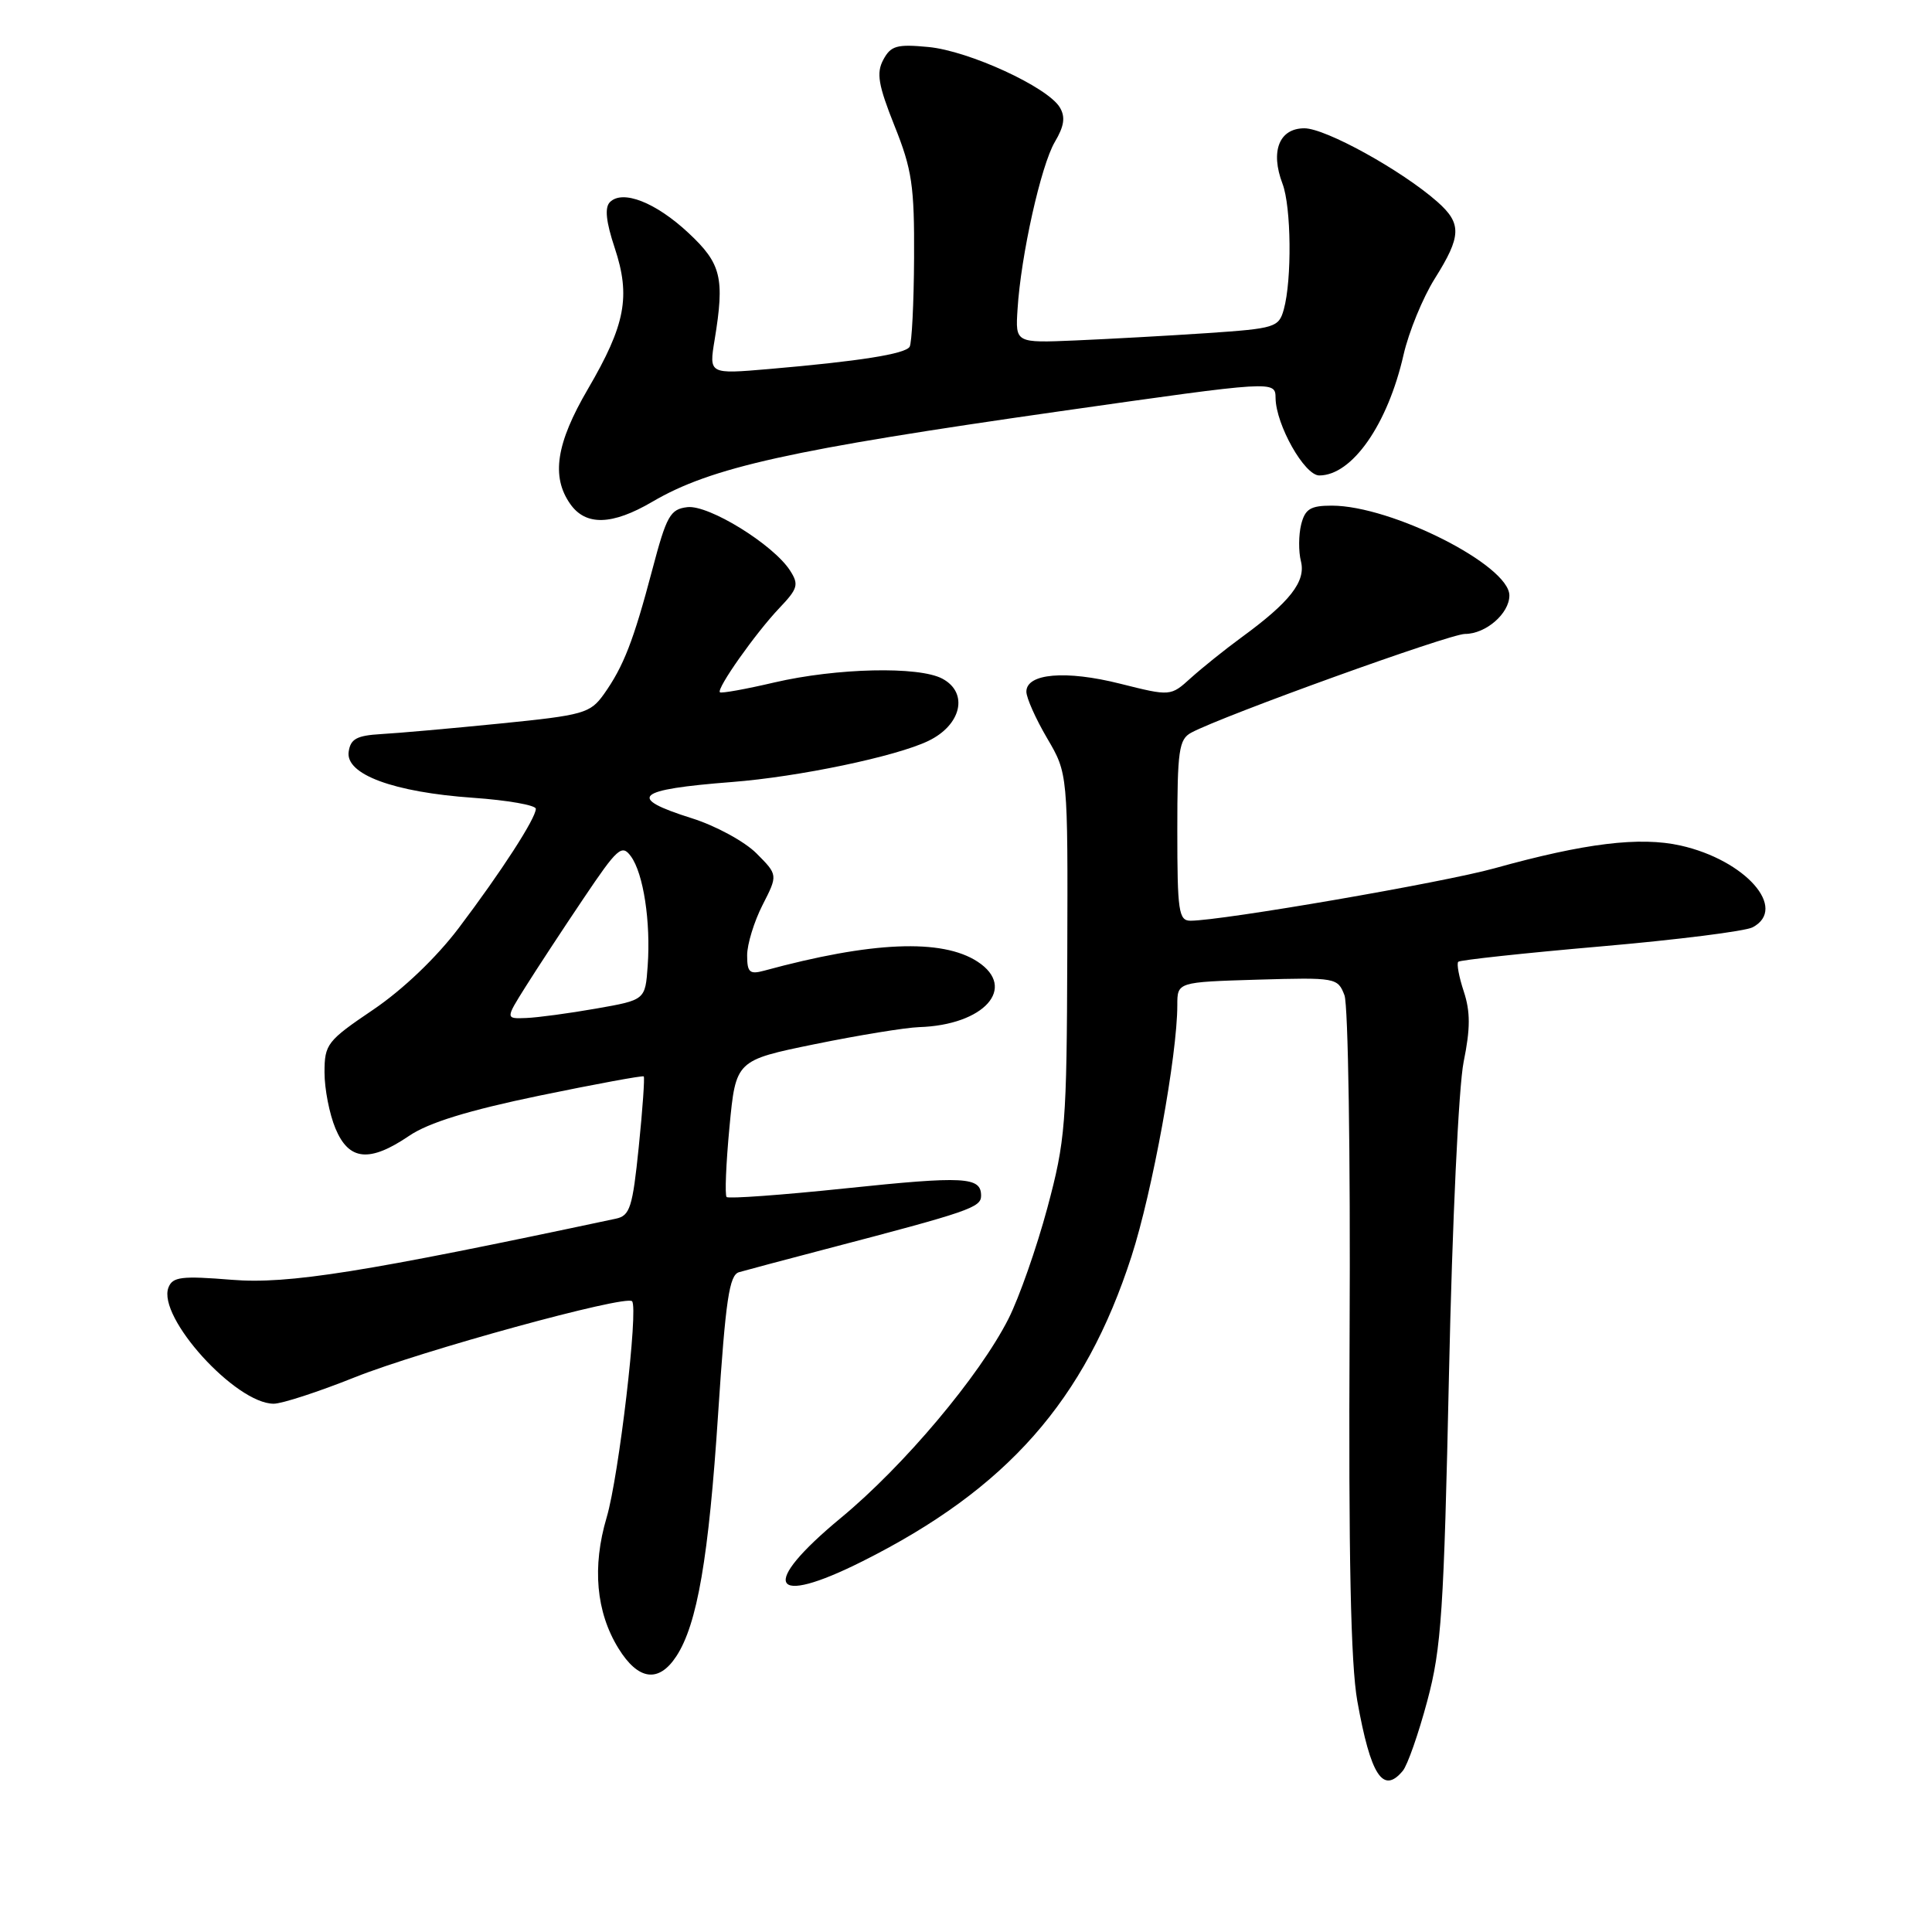 <?xml version="1.0" encoding="UTF-8" standalone="no"?>
<!DOCTYPE svg PUBLIC "-//W3C//DTD SVG 1.1//EN" "http://www.w3.org/Graphics/SVG/1.1/DTD/svg11.dtd" >
<svg xmlns="http://www.w3.org/2000/svg" xmlns:xlink="http://www.w3.org/1999/xlink" version="1.1" viewBox="0 0 256 256">
 <g >
 <path fill="currentColor"
d=" M 185.88 234.64 C 186.50 233.90 187.96 229.73 189.12 225.39 C 191.00 218.40 191.32 213.46 192.00 182.00 C 192.43 162.02 193.28 143.96 193.94 140.70 C 194.84 136.28 194.84 134.06 193.96 131.38 C 193.32 129.45 192.99 127.67 193.23 127.44 C 193.46 127.21 201.94 126.29 212.07 125.41 C 222.20 124.53 231.28 123.39 232.24 122.87 C 236.92 120.37 231.28 113.97 222.69 112.04 C 217.28 110.83 210.01 111.72 198.04 115.05 C 191.25 116.94 161.95 121.99 157.75 122.00 C 156.18 122.00 156.00 120.76 156.00 110.04 C 156.00 99.42 156.21 97.96 157.85 97.08 C 162.08 94.82 192.07 84.00 194.12 84.00 C 196.88 84.00 200.00 81.29 200.00 78.90 C 200.00 74.90 184.38 67.00 176.47 67.00 C 173.64 67.00 172.93 67.44 172.41 69.50 C 172.07 70.88 172.05 73.07 172.38 74.37 C 173.05 77.05 170.95 79.75 164.50 84.46 C 162.30 86.07 159.29 88.49 157.80 89.83 C 155.11 92.27 155.11 92.27 148.41 90.59 C 141.22 88.78 136.00 89.23 136.00 91.65 C 136.00 92.47 137.24 95.25 138.75 97.82 C 141.50 102.50 141.50 102.50 141.42 126.50 C 141.35 148.99 141.18 151.10 138.77 160.09 C 137.35 165.36 135.04 171.95 133.63 174.74 C 129.79 182.32 119.78 194.22 111.42 201.13 C 100.57 210.11 102.02 213.03 114.28 206.88 C 133.44 197.28 143.76 185.58 149.93 166.47 C 152.70 157.90 156.00 139.81 156.00 133.19 C 156.00 130.13 156.00 130.13 166.62 129.81 C 177.02 129.51 177.26 129.55 178.15 131.88 C 178.64 133.18 178.95 153.21 178.83 176.38 C 178.68 206.18 178.98 220.52 179.85 225.39 C 181.62 235.28 183.26 237.80 185.88 234.64 Z  M 89.62 219.46 C 92.39 215.23 93.91 206.41 95.16 187.26 C 96.15 172.22 96.63 168.94 97.93 168.57 C 98.79 168.32 104.00 166.93 109.50 165.49 C 128.46 160.53 130.00 160.00 130.00 158.44 C 130.00 155.93 127.84 155.81 111.98 157.47 C 103.59 158.35 96.52 158.86 96.28 158.61 C 96.03 158.36 96.20 154.18 96.66 149.33 C 97.50 140.50 97.50 140.50 108.00 138.35 C 113.78 137.17 119.98 136.16 121.78 136.10 C 130.40 135.83 134.82 130.89 129.54 127.43 C 124.83 124.35 115.50 124.74 101.25 128.62 C 99.33 129.14 99.00 128.85 99.00 126.58 C 99.00 125.12 99.92 122.12 101.04 119.92 C 103.08 115.93 103.08 115.93 100.23 113.07 C 98.66 111.50 94.81 109.41 91.69 108.43 C 82.97 105.68 84.15 104.62 97.00 103.62 C 105.80 102.94 118.73 100.24 123.00 98.18 C 127.40 96.07 128.37 91.80 124.87 89.93 C 121.75 88.26 110.86 88.51 102.60 90.43 C 98.81 91.32 95.56 91.90 95.39 91.73 C 94.92 91.25 100.14 83.86 103.26 80.58 C 105.73 77.99 105.88 77.45 104.68 75.59 C 102.45 72.14 93.91 66.87 91.08 67.20 C 88.80 67.47 88.32 68.34 86.43 75.50 C 83.93 84.96 82.62 88.31 80.02 91.98 C 78.20 94.52 77.36 94.76 66.29 95.87 C 59.81 96.52 52.70 97.15 50.50 97.27 C 47.27 97.46 46.44 97.91 46.20 99.62 C 45.77 102.61 52.14 104.97 62.67 105.71 C 67.25 106.03 71.00 106.69 71.00 107.17 C 71.00 108.43 66.42 115.51 60.79 122.96 C 57.82 126.89 53.38 131.13 49.45 133.79 C 43.34 137.92 43.00 138.36 43.00 142.11 C 43.00 144.28 43.65 147.62 44.45 149.53 C 46.23 153.80 48.96 154.07 54.22 150.50 C 56.78 148.76 62.03 147.14 71.47 145.18 C 78.93 143.64 85.16 142.49 85.30 142.63 C 85.44 142.78 85.15 146.98 84.64 151.96 C 83.82 160.00 83.47 161.09 81.61 161.48 C 48.21 168.59 38.17 170.19 30.73 169.58 C 24.05 169.04 22.87 169.18 22.32 170.61 C 20.82 174.52 31.22 186.00 36.27 186.00 C 37.36 186.00 42.18 184.43 46.98 182.51 C 55.78 178.99 82.88 171.55 83.75 172.42 C 84.62 173.29 82.00 195.62 80.39 201.05 C 78.44 207.62 78.98 213.61 81.95 218.42 C 84.57 222.66 87.28 223.03 89.62 219.46 Z  M 86.43 66.49 C 94.24 61.91 104.66 59.60 140.48 54.49 C 168.98 50.43 168.99 50.43 169.02 52.75 C 169.07 56.29 172.85 63.00 174.81 63.00 C 179.16 63.00 183.88 56.24 185.98 47.00 C 186.67 43.98 188.53 39.44 190.12 36.91 C 193.66 31.28 193.71 29.62 190.46 26.74 C 185.73 22.57 175.65 17.00 172.84 17.00 C 169.50 17.00 168.30 20.04 169.94 24.35 C 171.10 27.40 171.20 37.06 170.11 41.00 C 169.45 43.38 168.96 43.53 159.96 44.14 C 154.76 44.49 146.91 44.92 142.52 45.11 C 134.54 45.45 134.54 45.45 134.83 40.98 C 135.27 33.84 137.94 21.91 139.77 18.81 C 141.02 16.70 141.19 15.50 140.43 14.23 C 138.82 11.54 128.41 6.75 123.04 6.23 C 118.84 5.83 118.04 6.05 117.04 7.92 C 116.10 9.68 116.37 11.26 118.53 16.68 C 120.85 22.46 121.17 24.65 121.12 34.19 C 121.09 40.19 120.82 45.48 120.53 45.95 C 119.94 46.91 113.84 47.87 101.87 48.90 C 93.94 49.58 93.94 49.58 94.69 45.04 C 96.04 36.81 95.58 34.93 91.22 30.86 C 86.88 26.81 82.50 25.10 80.82 26.78 C 80.10 27.50 80.30 29.38 81.45 32.84 C 83.59 39.28 82.87 43.04 77.90 51.55 C 73.69 58.75 73.01 63.15 75.56 66.78 C 77.61 69.70 81.10 69.61 86.43 66.49 Z  M 69.64 130.75 C 71.11 128.41 74.55 123.16 77.30 119.08 C 81.83 112.34 82.40 111.83 83.60 113.47 C 85.26 115.74 86.24 122.16 85.82 128.00 C 85.50 132.50 85.50 132.50 79.00 133.64 C 75.42 134.27 71.26 134.83 69.74 134.89 C 66.97 135.00 66.97 135.00 69.64 130.75 Z "/>
</g>
</svg>